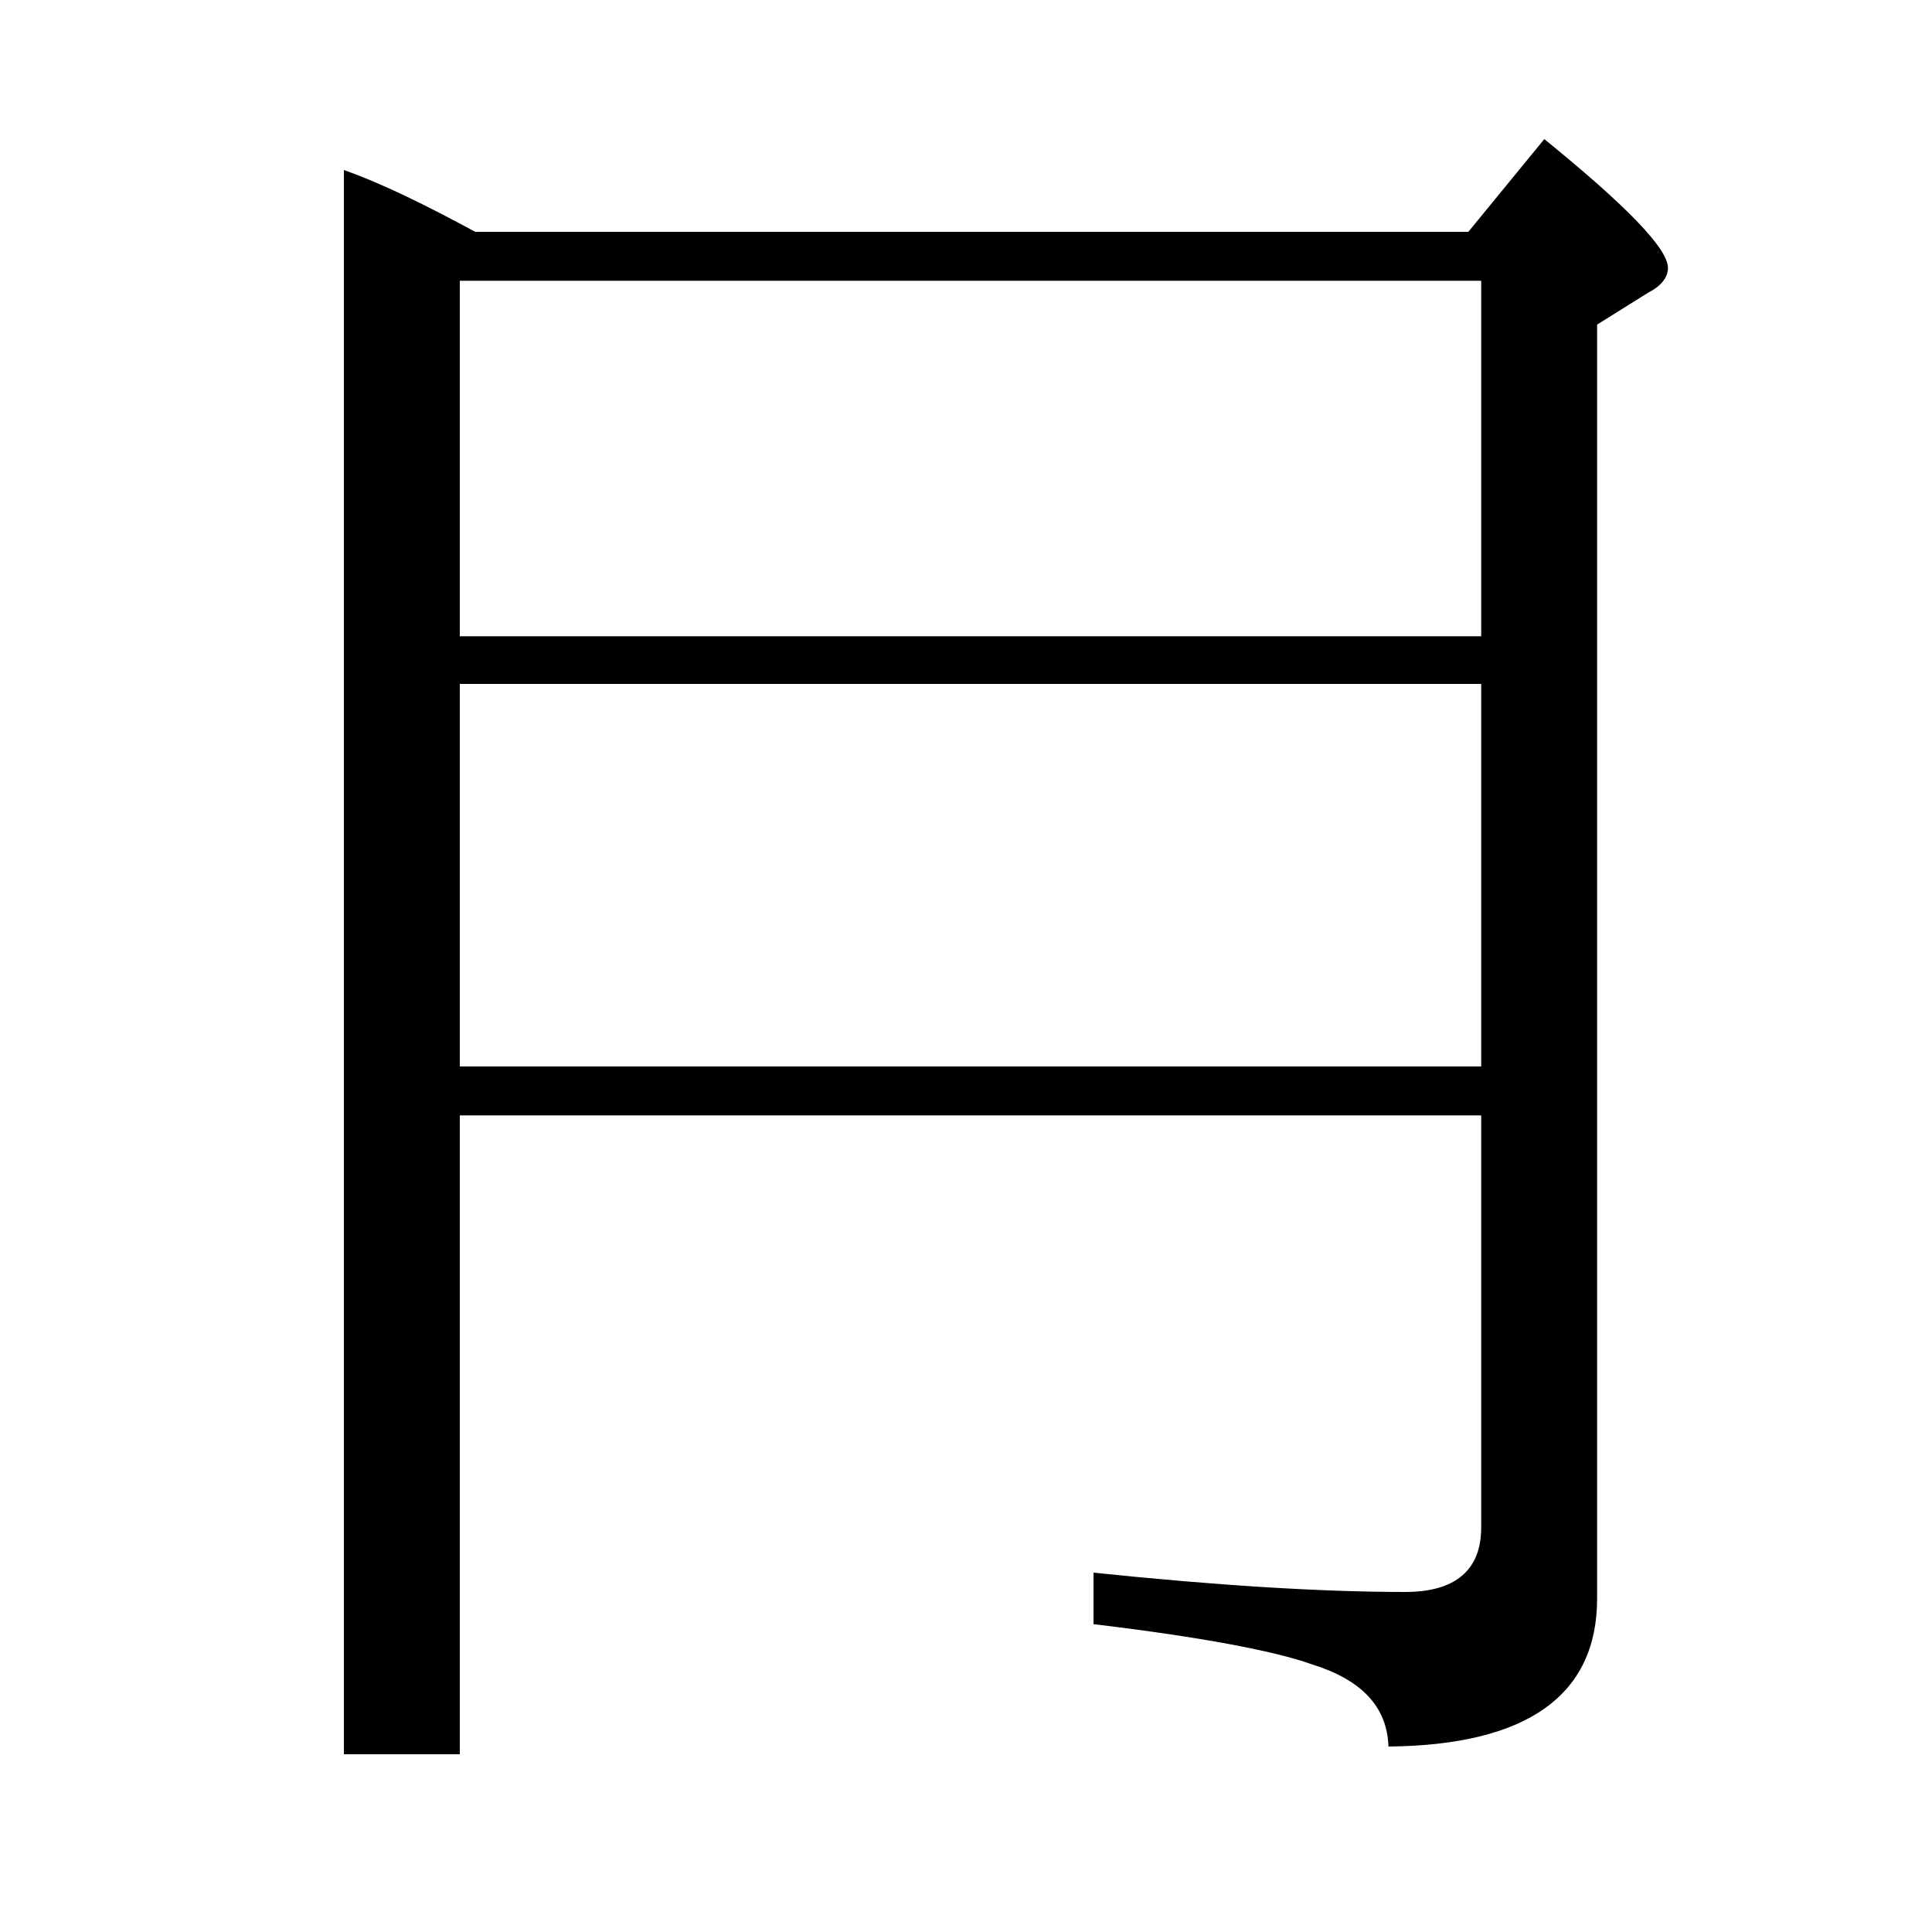 <?xml version="1.0" encoding="utf-8"?>
<!-- Generator: Adobe Illustrator 19.0.0, SVG Export Plug-In . SVG Version: 6.00 Build 0)  -->
<svg version="1.1" id="圖層_1" xmlns="http://www.w3.org/2000/svg" xmlns:xlink="http://www.w3.org/1999/xlink" x="0px" y="0px"
	 viewBox="45 -33.8 150 150" style="enable-background:new 45 -33.8 150 150;" xml:space="preserve">
<style type="text/css">
	.st0{enable-background:new    ;}
</style>
<g class="st0">
	<path d="M81.9-15.8h77.1l5.9-7.2c6.4,5.2,9.6,8.5,9.6,10c0,0.7-0.5,1.4-1.5,1.9L169-8.6v98.9c0,7.5-5.4,11.4-16.2,11.5
		c-0.1-3.1-2.1-5.2-6-6.4c-2.8-1-8.5-2.1-16.9-3.1v-4c9.6,1,17.7,1.5,24.2,1.5c3.9,0,5.9-1.7,5.9-5v-32H80.7v49.6h-9v-123
		C74.8-19.5,78.2-17.8,81.9-15.8z M160-12H80.7v27.6H160V-12z M80.7,49H160V19.3H80.7V49z"/>
</g>
</svg>
